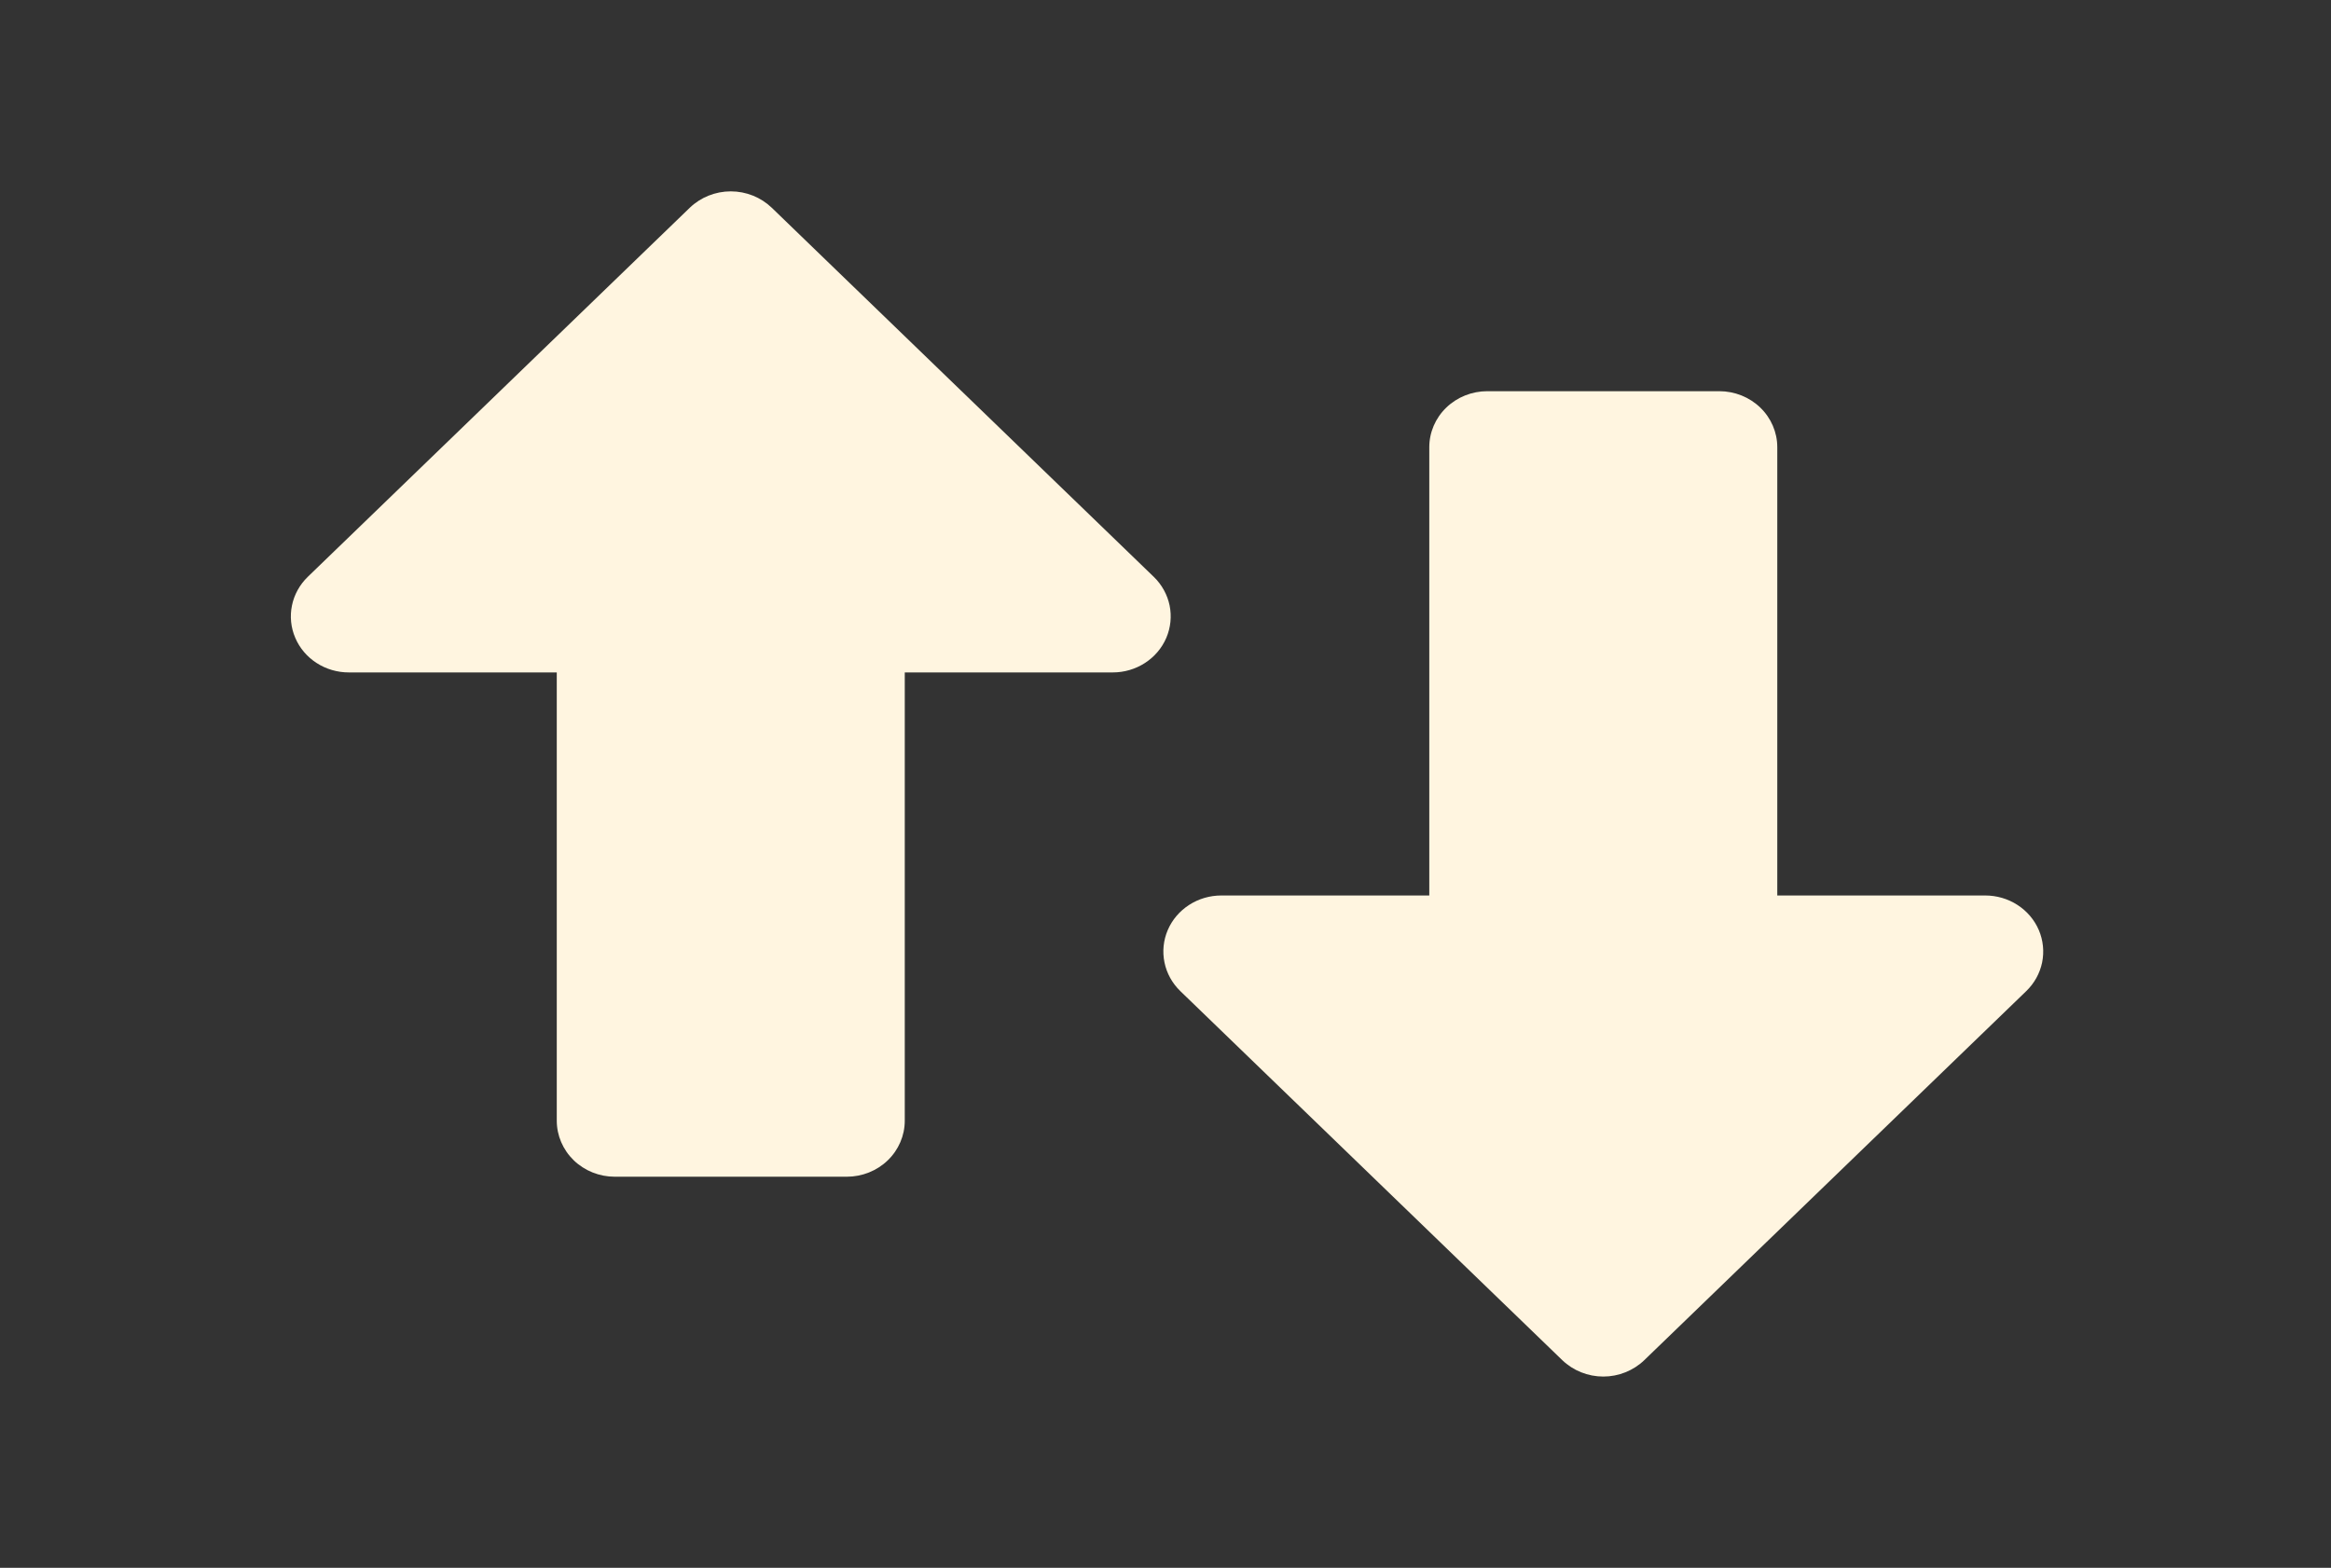 <svg width="55" height="37" viewBox="0 0 55 37" fill="none" xmlns="http://www.w3.org/2000/svg">
<rect x="0" y="0" width="55" height="37" fill="#333333" stroke="none"/>
<path d="M41.935 10.554V21.133H46.842C47.112 21.133 47.377 21.21 47.602 21.356C47.827 21.501 48.002 21.707 48.106 21.949C48.209 22.191 48.236 22.456 48.184 22.713C48.131 22.969 48.001 23.205 47.809 23.39L38.797 32.099C38.54 32.346 38.192 32.486 37.83 32.486C37.467 32.486 37.119 32.346 36.862 32.099L27.85 23.39C27.659 23.205 27.528 22.969 27.476 22.713C27.423 22.456 27.45 22.191 27.553 21.949C27.657 21.707 27.832 21.501 28.057 21.356C28.282 21.21 28.547 21.133 28.817 21.133H33.724V10.554C33.724 10.204 33.868 9.867 34.125 9.619C34.382 9.371 34.73 9.232 35.093 9.232H40.566C40.929 9.232 41.277 9.371 41.534 9.619C41.791 9.867 41.935 10.204 41.935 10.554Z" fill="#FFF5E0"/>
<path d="M13.137 26.448L13.137 15.869L8.23 15.869C7.96 15.869 7.695 15.792 7.47 15.646C7.245 15.501 7.07 15.295 6.967 15.053C6.863 14.811 6.836 14.546 6.889 14.289C6.941 14.033 7.072 13.797 7.263 13.612L16.275 4.903C16.532 4.656 16.88 4.516 17.243 4.516C17.606 4.516 17.953 4.656 18.21 4.903L27.222 13.612C27.414 13.797 27.544 14.033 27.597 14.289C27.649 14.546 27.622 14.811 27.519 15.053C27.415 15.295 27.24 15.501 27.015 15.646C26.79 15.792 26.526 15.869 26.255 15.869L21.348 15.869L21.348 26.448C21.348 26.798 21.204 27.135 20.947 27.383C20.691 27.631 20.342 27.77 19.98 27.77L14.506 27.77C14.143 27.77 13.795 27.631 13.538 27.383C13.282 27.135 13.137 26.798 13.137 26.448Z" fill="#FFF5E0"/>
</svg>
